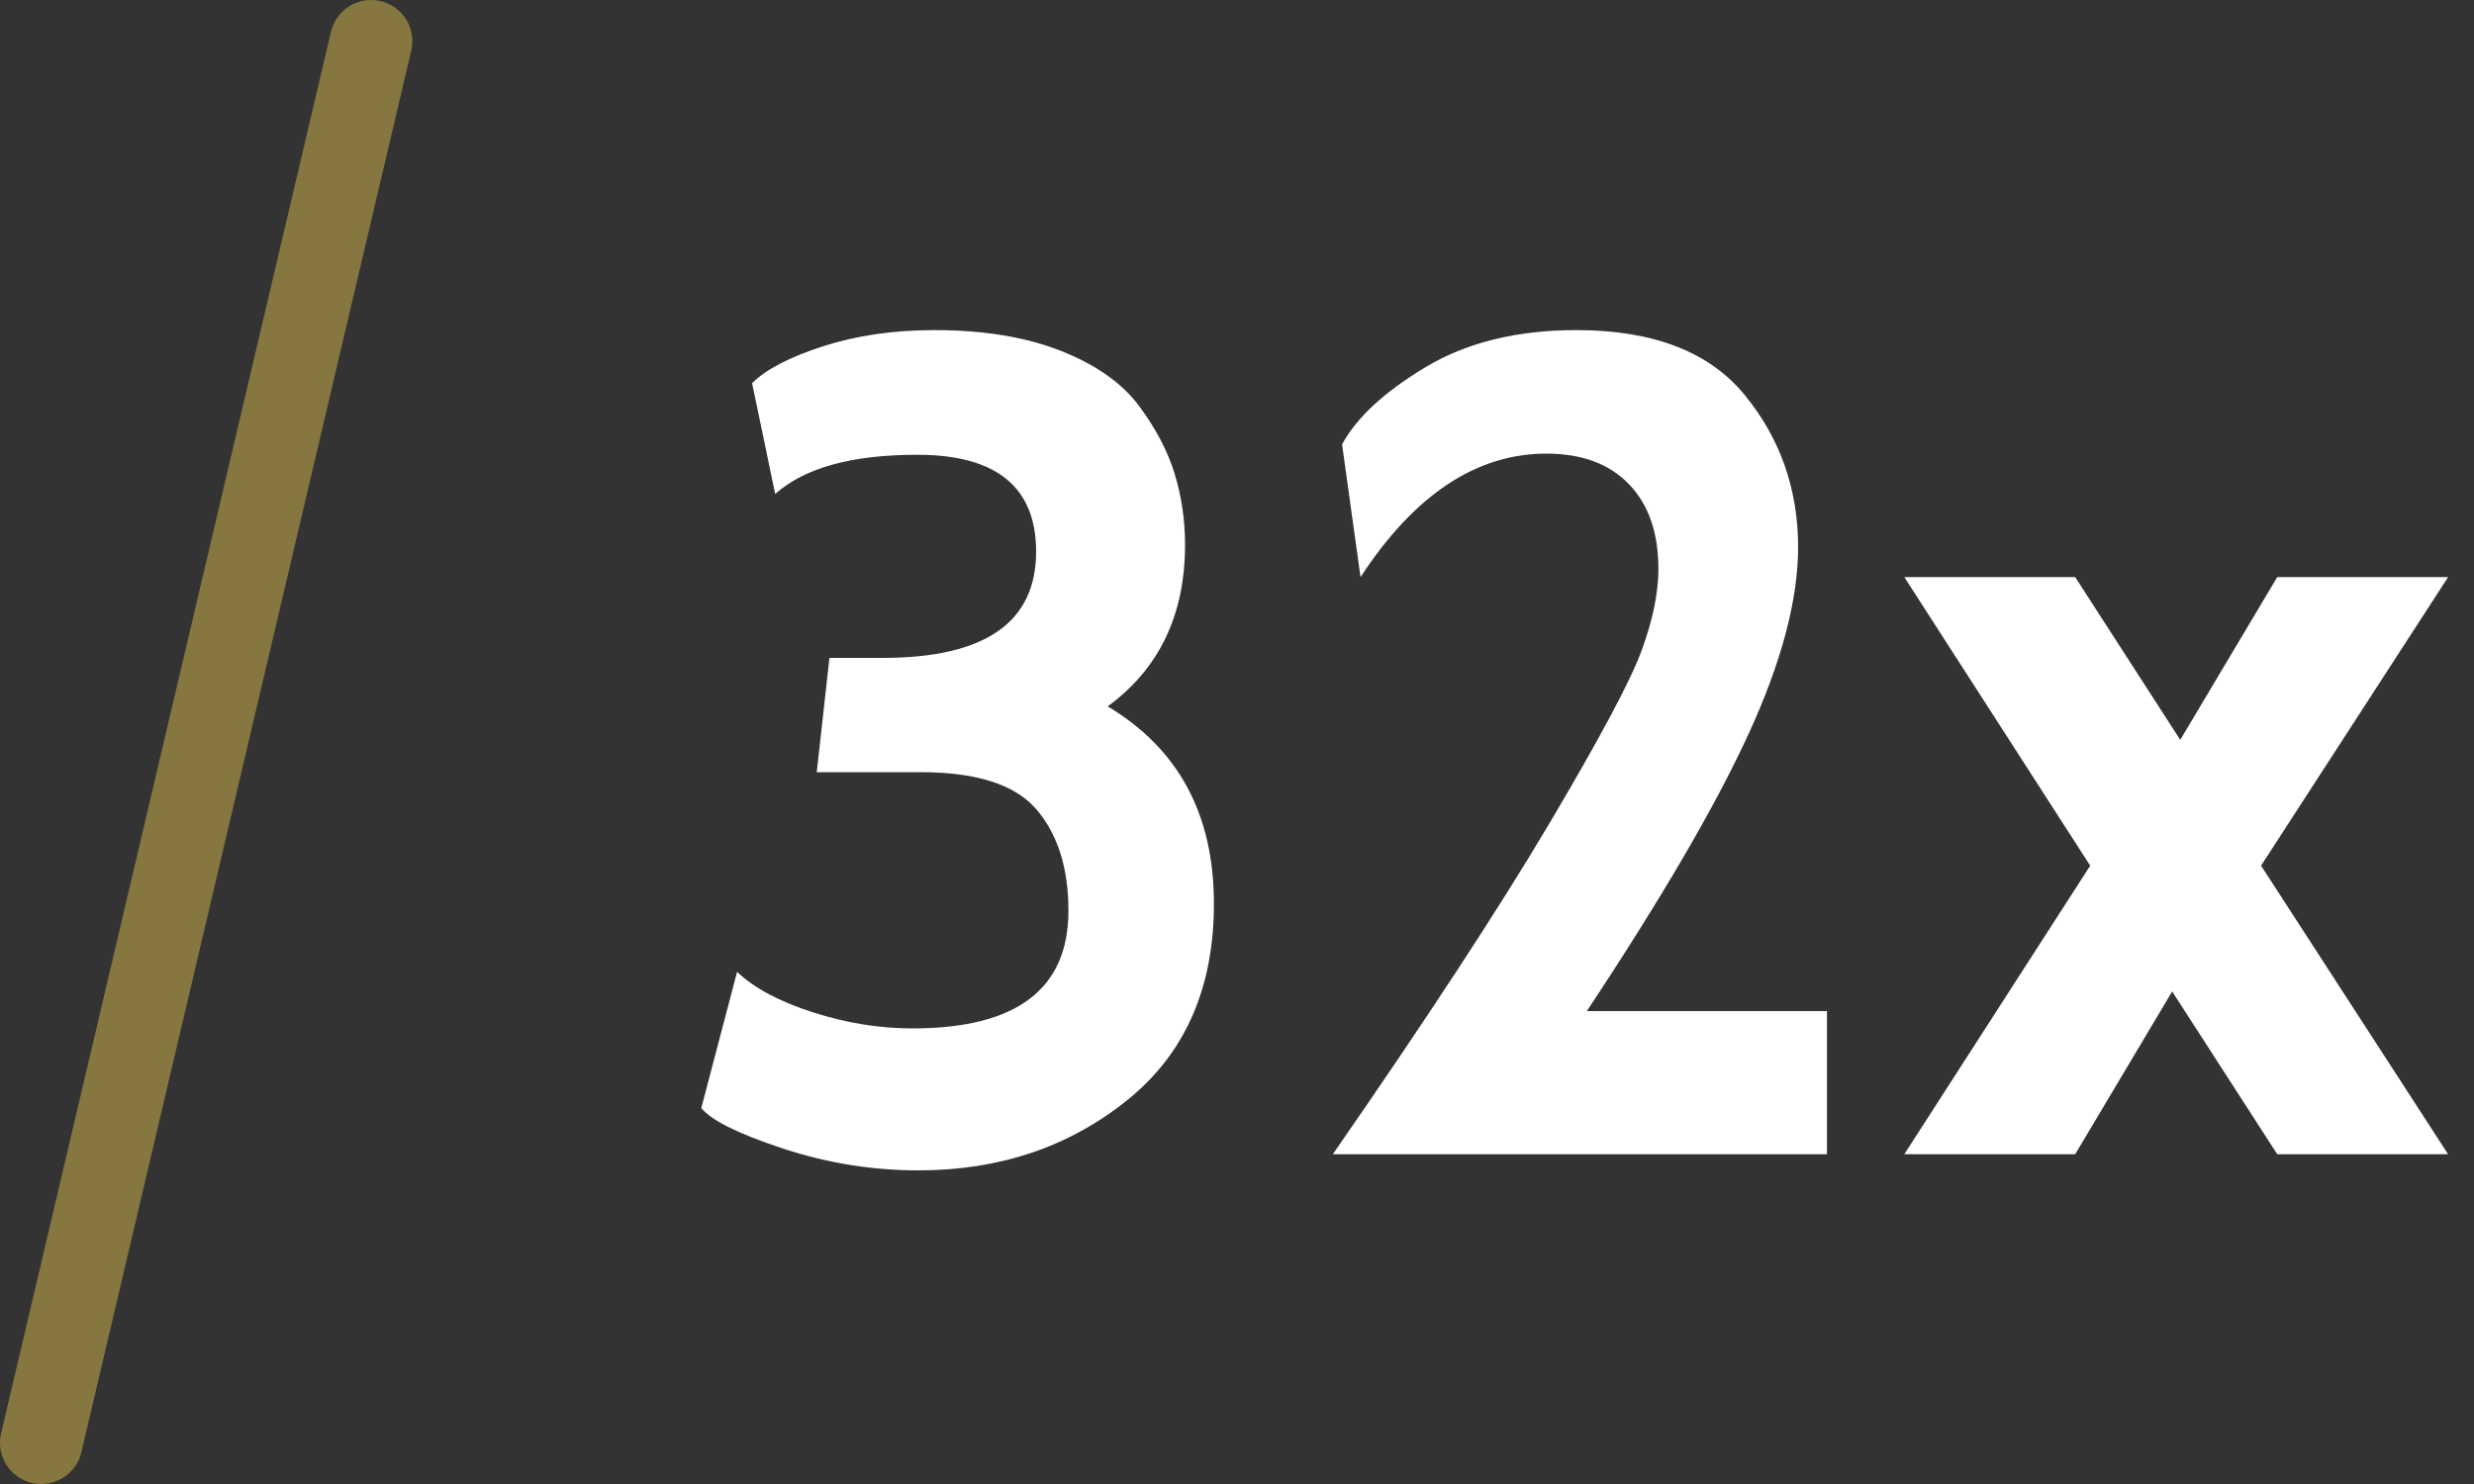 <?xml version="1.0" encoding="UTF-8" standalone="no"?>
<svg width="30px" height="18px" viewBox="0 0 30 18" version="1.1" xmlns="http://www.w3.org/2000/svg" xmlns:xlink="http://www.w3.org/1999/xlink">
    <rect x="0" y="0" width="30" height="18" fill="#333333" stroke="none"/>
    <!-- Generator: Sketch 45 (43475) - http://www.bohemiancoding.com/sketch -->
    <title>system</title>
    <desc>Created with Sketch.</desc>
    <defs></defs>
    <g id="Page-1" stroke="none" stroke-width="1" fill="none" fill-rule="evenodd">
        <path d="M11.136,14.196 C10.576,14.196 10.028,14.107 9.491,13.93 C8.954,13.753 8.625,13.589 8.504,13.44 L8.938,11.788 C9.143,11.984 9.449,12.147 9.855,12.278 C10.261,12.409 10.665,12.474 11.066,12.474 C12.326,12.474 12.956,11.998 12.956,11.046 C12.956,10.533 12.828,10.124 12.571,9.821 C12.314,9.518 11.845,9.366 11.164,9.366 L9.904,9.366 L10.058,7.98 L10.702,7.98 C11.943,7.98 12.564,7.551 12.564,6.692 C12.564,5.908 12.083,5.516 11.122,5.516 C10.329,5.516 9.755,5.675 9.4,5.992 L9.12,4.648 C9.288,4.48 9.575,4.331 9.981,4.2 C10.387,4.069 10.837,4.004 11.332,4.004 C11.929,4.004 12.44,4.088 12.865,4.256 C13.29,4.424 13.605,4.646 13.81,4.921 C14.015,5.196 14.16,5.472 14.244,5.747 C14.328,6.022 14.37,6.309 14.37,6.608 C14.37,7.457 14.057,8.111 13.432,8.568 C14.291,9.081 14.72,9.879 14.72,10.962 C14.72,11.989 14.368,12.784 13.663,13.349 C12.958,13.914 12.116,14.196 11.136,14.196 Z M22.154,14 L16.162,14 C17.301,12.357 18.176,11.02 18.787,9.989 C19.398,8.958 19.772,8.258 19.907,7.889 C20.042,7.52 20.11,7.191 20.11,6.902 C20.11,6.463 19.991,6.12 19.753,5.873 C19.515,5.626 19.181,5.502 18.752,5.502 C17.903,5.502 17.151,6.001 16.498,7 L16.274,5.39 C16.451,5.063 16.79,4.751 17.289,4.452 C17.788,4.153 18.397,4.004 19.116,4.004 C20.049,4.004 20.731,4.268 21.16,4.795 C21.589,5.322 21.804,5.936 21.804,6.636 C21.804,7.271 21.606,8.022 21.209,8.89 C20.812,9.758 20.157,10.883 19.242,12.264 L22.154,12.264 L22.154,14 Z M29.686,14 L27.614,14 L26.34,12.026 L25.164,14 L23.092,14 L25.346,10.5 L23.092,7 L25.164,7 L26.438,8.974 L27.614,7 L29.686,7 L27.418,10.5 L29.686,14 Z" id="32x-copy" fill="#FFFFFF"></path>
        <g id="system" stroke="#867740" stroke-linecap="round">
            <path d="M0.5,17.5 L4.5,0.5" id="Shape"></path>
        </g>
    </g>
</svg>